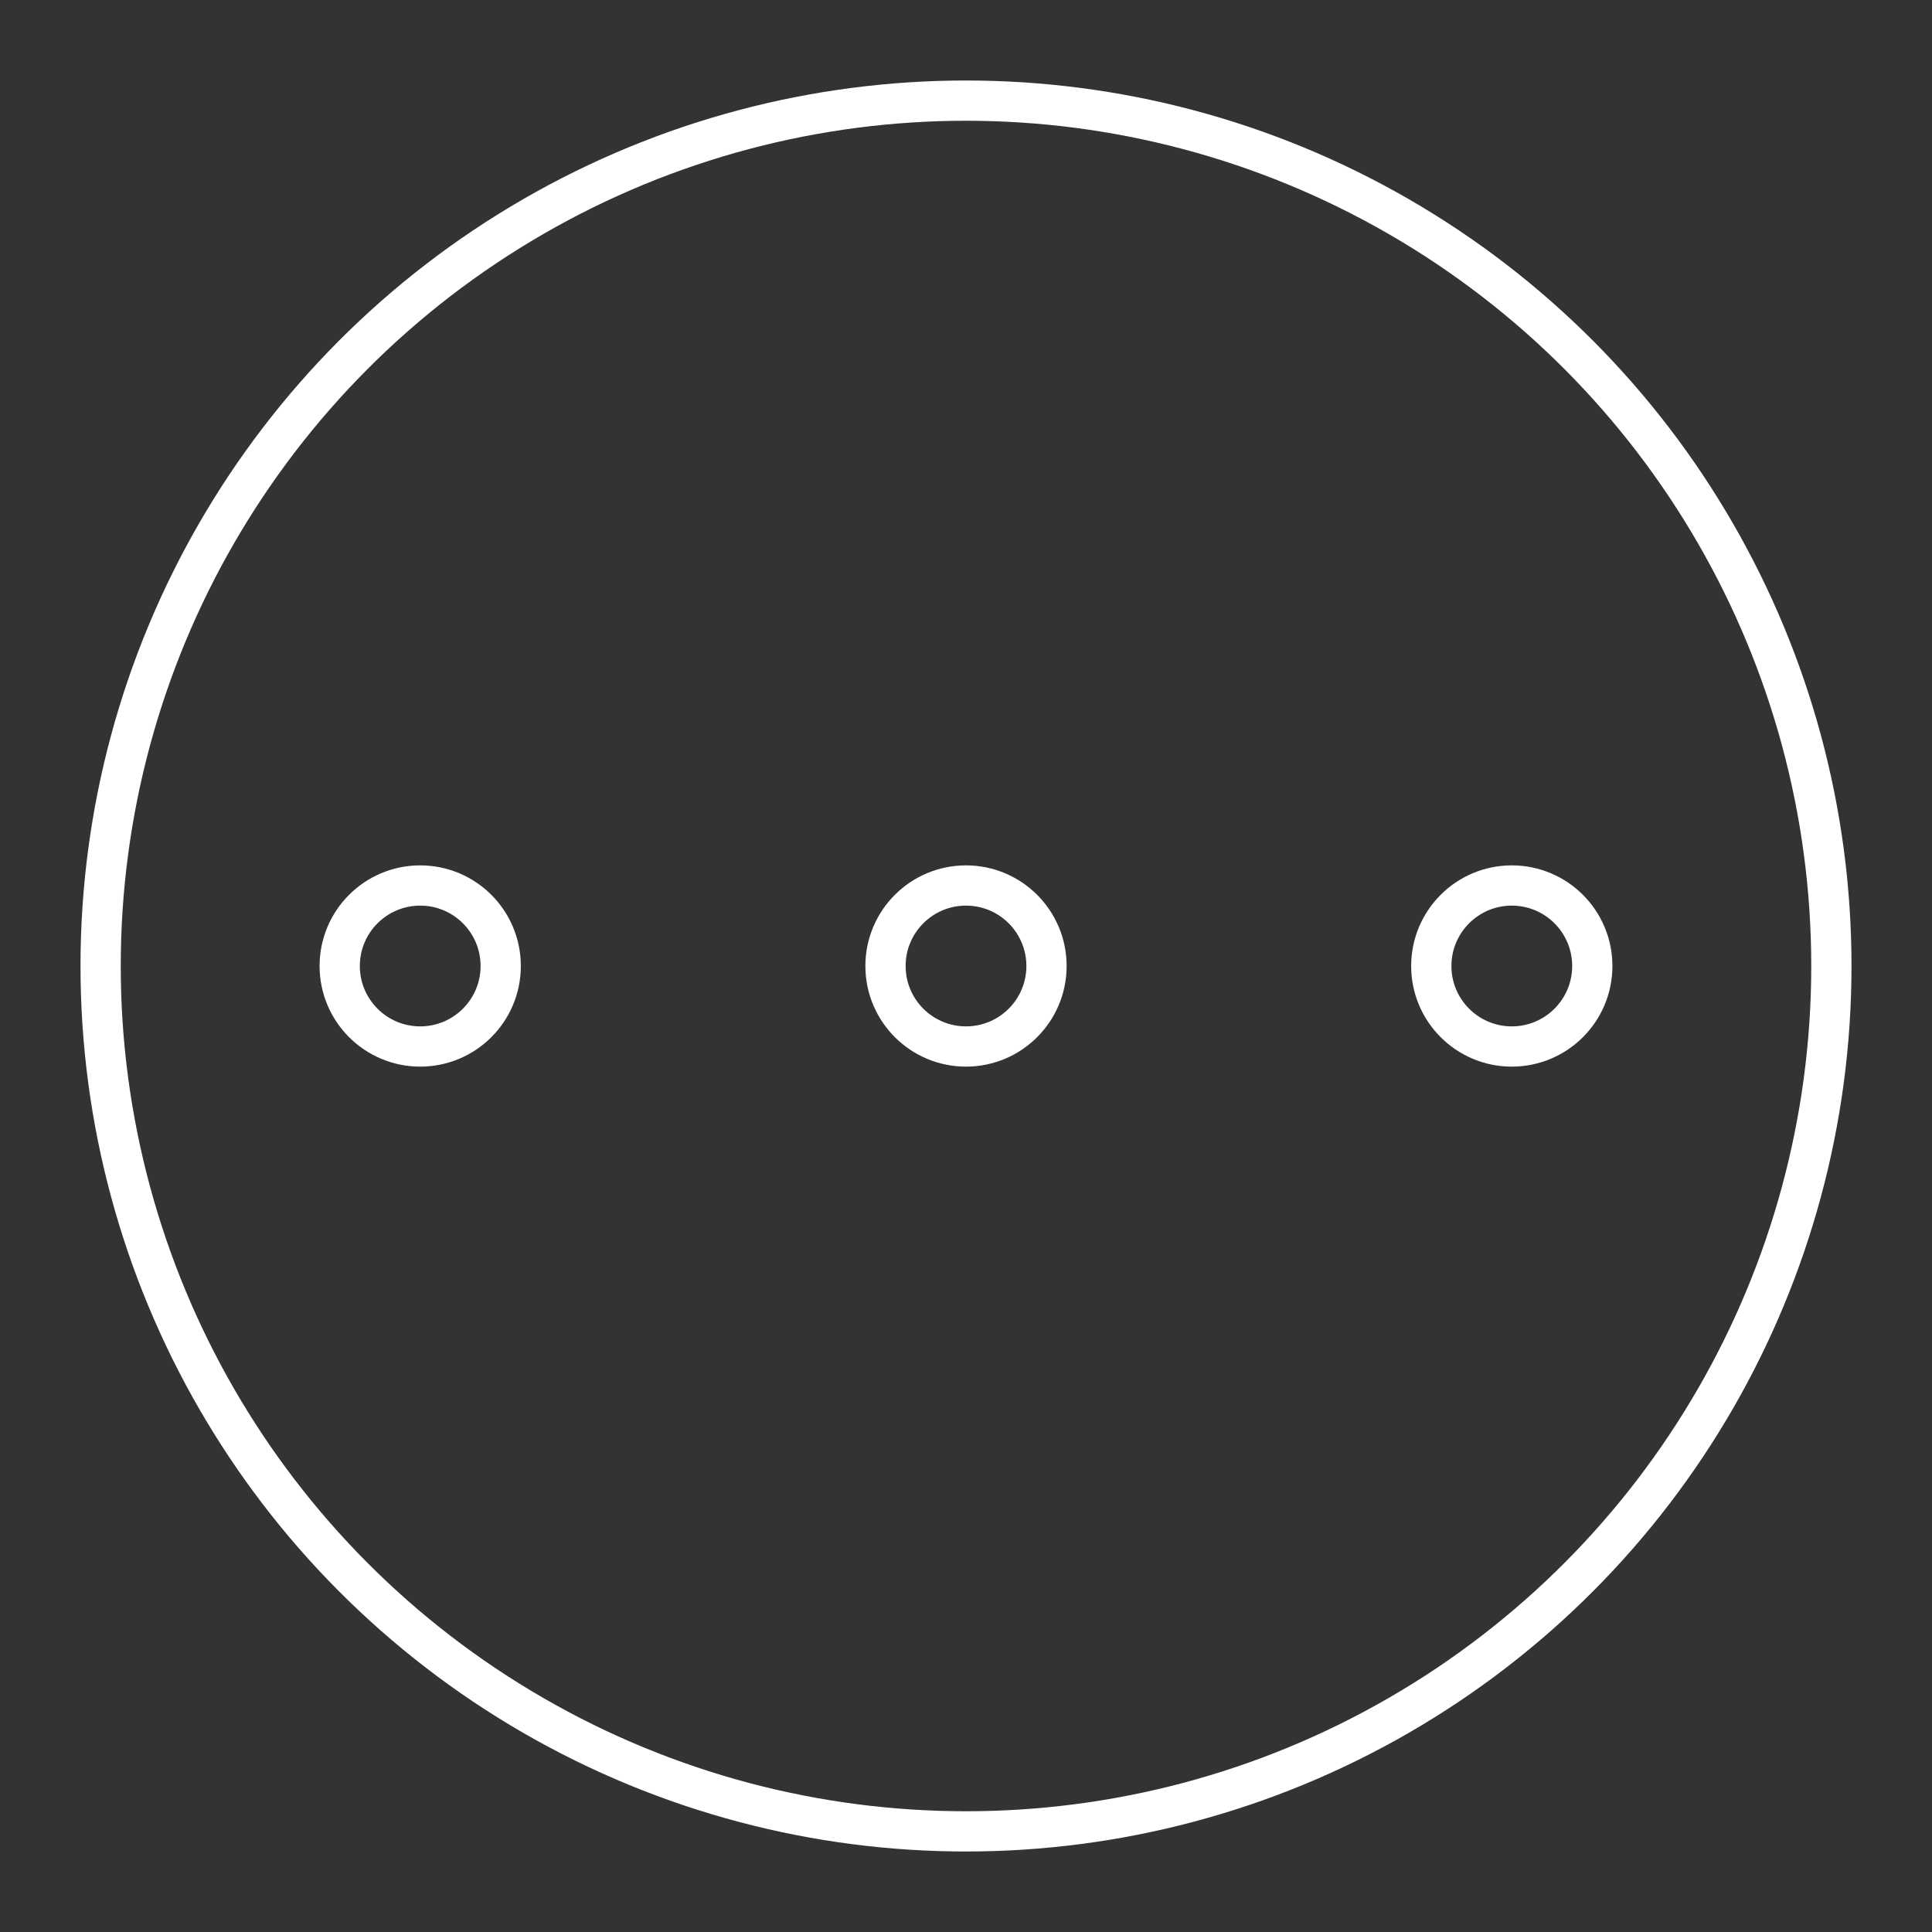 <?xml version="1.0" encoding="UTF-8"?>
<!-- Created with Inkscape (http://www.inkscape.org/) -->
<svg version="1.1" viewBox="0 0 48 48" xml:space="preserve" xmlns="http://www.w3.org/2000/svg"><rect x="0" y="0" width="48" height="48" fill="#333333" stroke="none"/><defs><style>.a{fill:none;stroke:#fff;stroke-linecap:round;stroke-linejoin:round;}</style></defs><g><circle class="a" cx="24" cy="24" r="21.5"/><g transform="translate(.092)" fill-opacity="0" stroke="#fff" stroke-linecap="round" stroke-linejoin="round"><circle cx="10.348" cy="24" r="2"/><circle cx="23.908" cy="24" r="2"/><circle cx="37.468" cy="24" r="2"/></g></g></svg>
